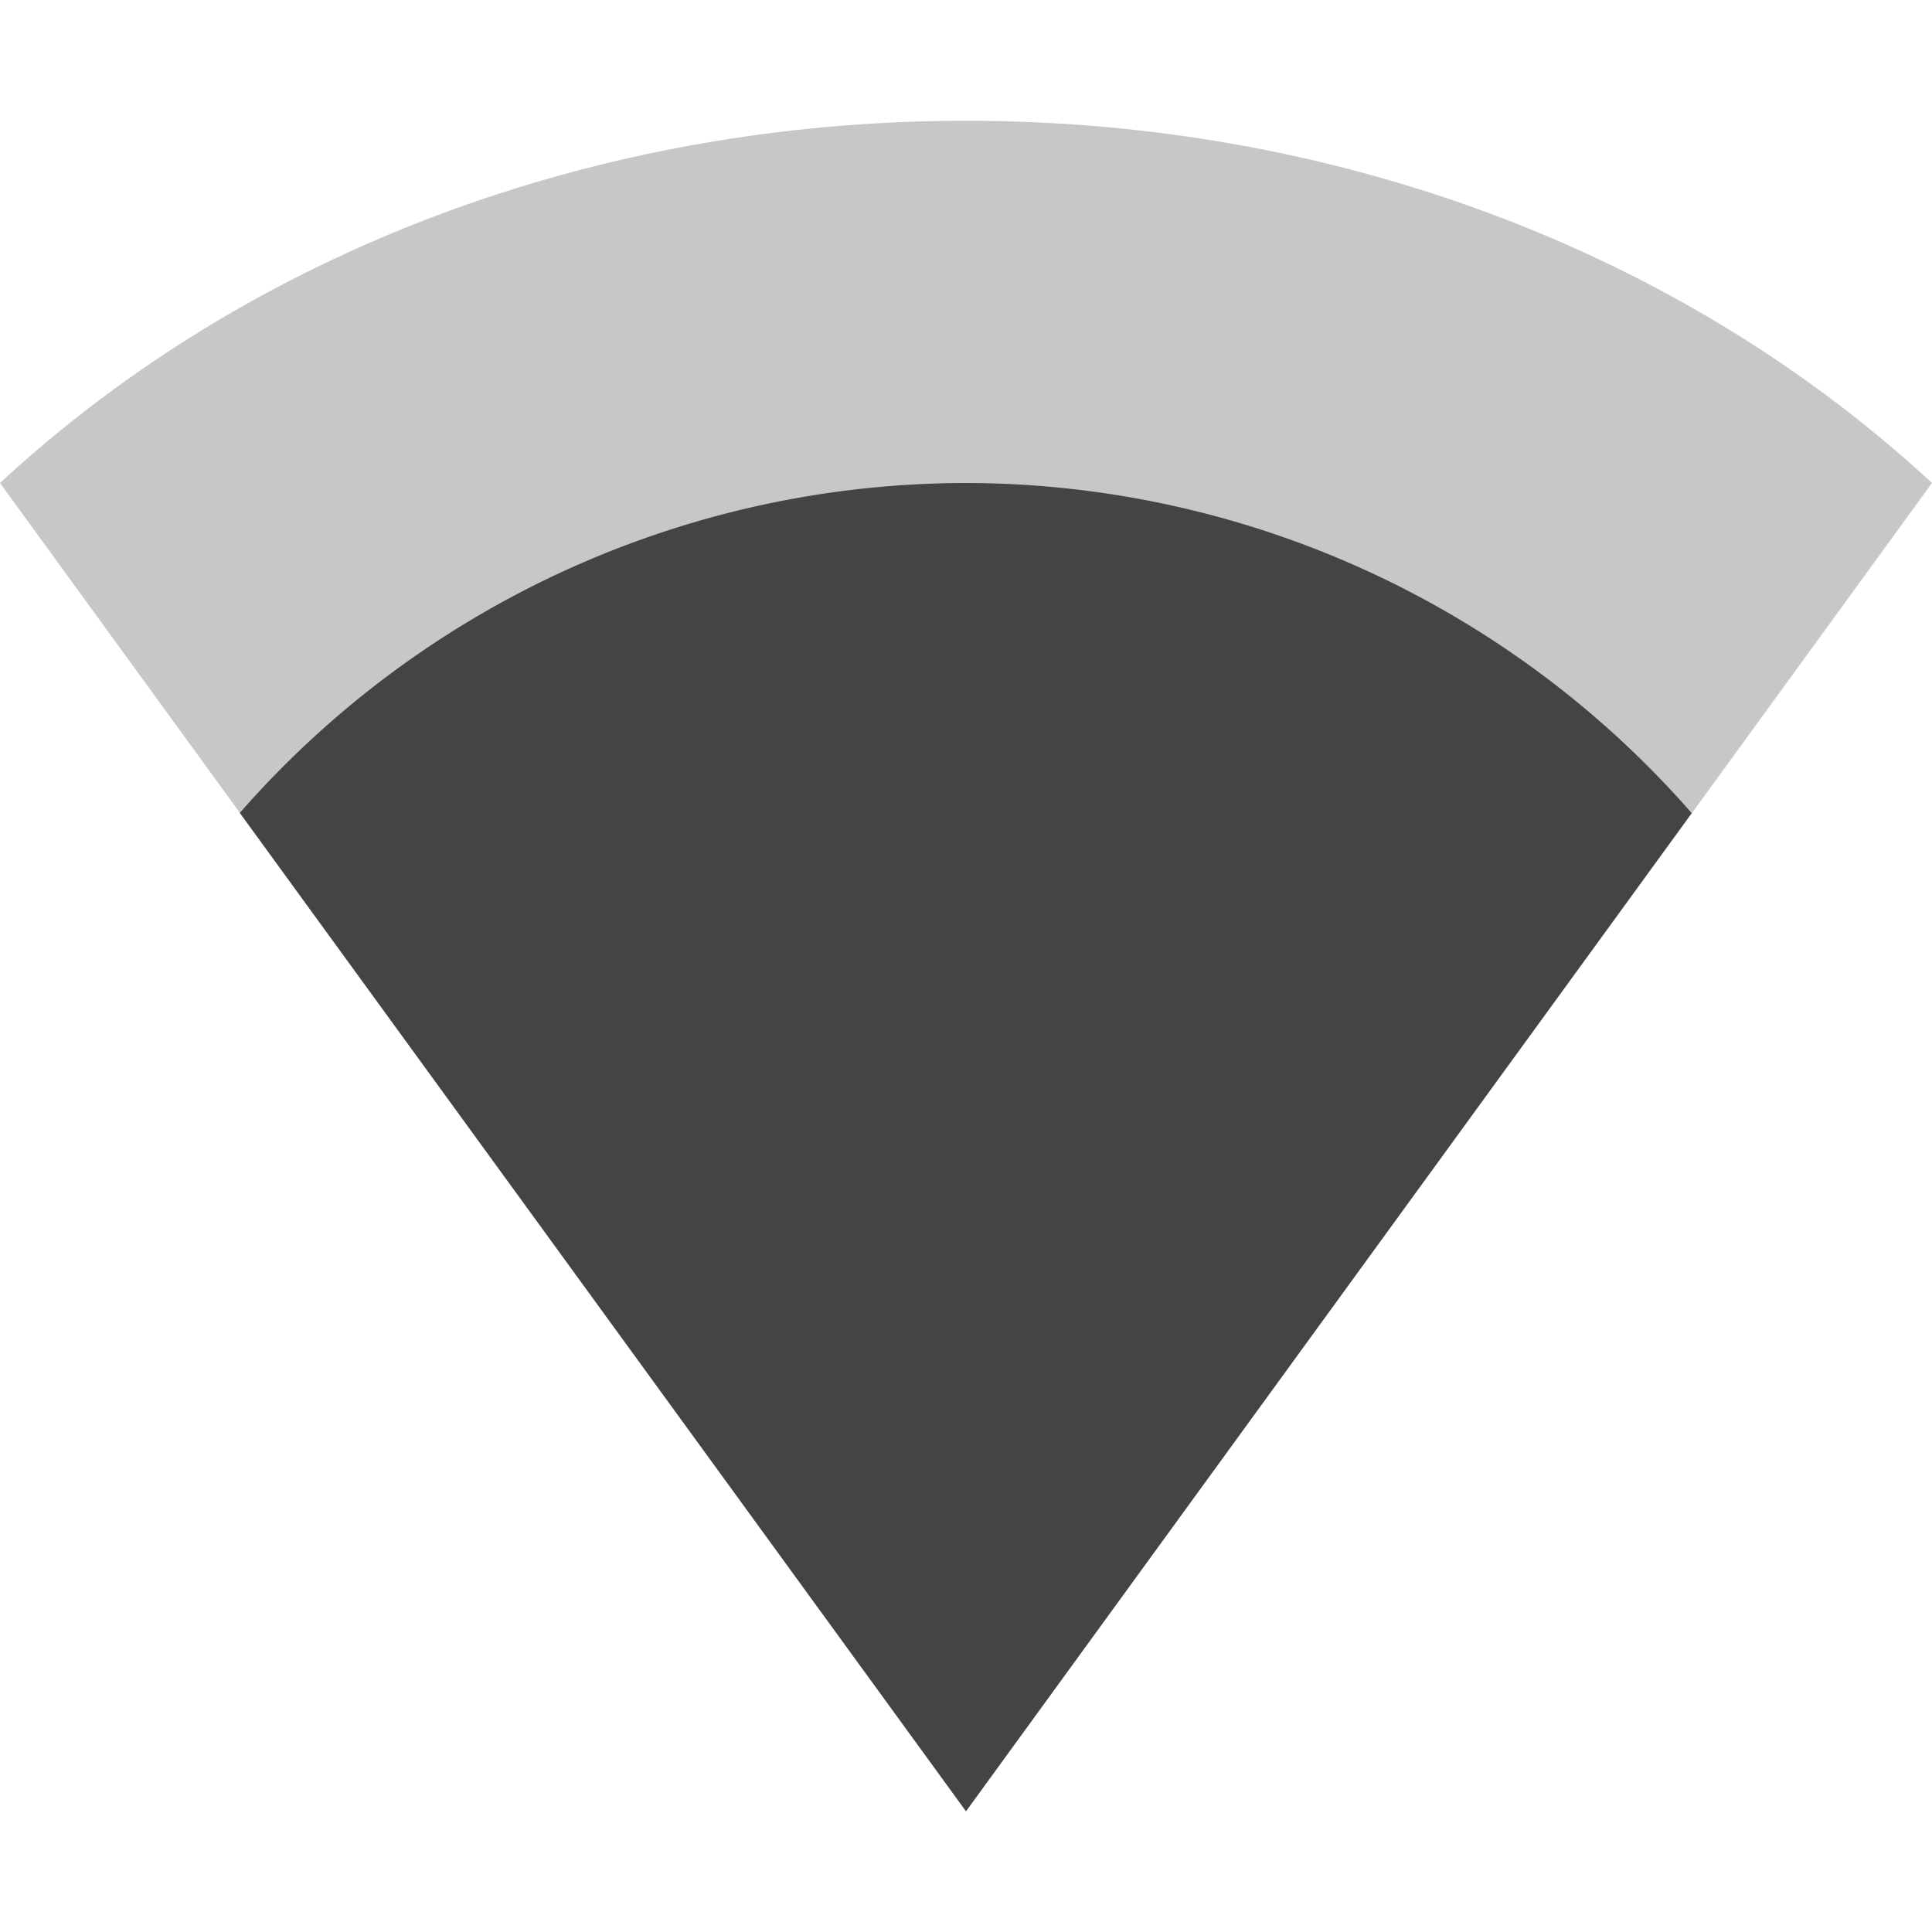 <svg xmlns="http://www.w3.org/2000/svg" width="16" height="16"><path d="M0 4c2.08-1.927 4.95-3 8-3 3.051 0 5.919 1.073 8 3L8 15z" opacity=".3" fill="#444"/><path d="M8 4a8 8 0 0 0-6.014 2.732L8 15l6.01-8.266A8 8 0 0 0 8 4z" fill="#444"/></svg>